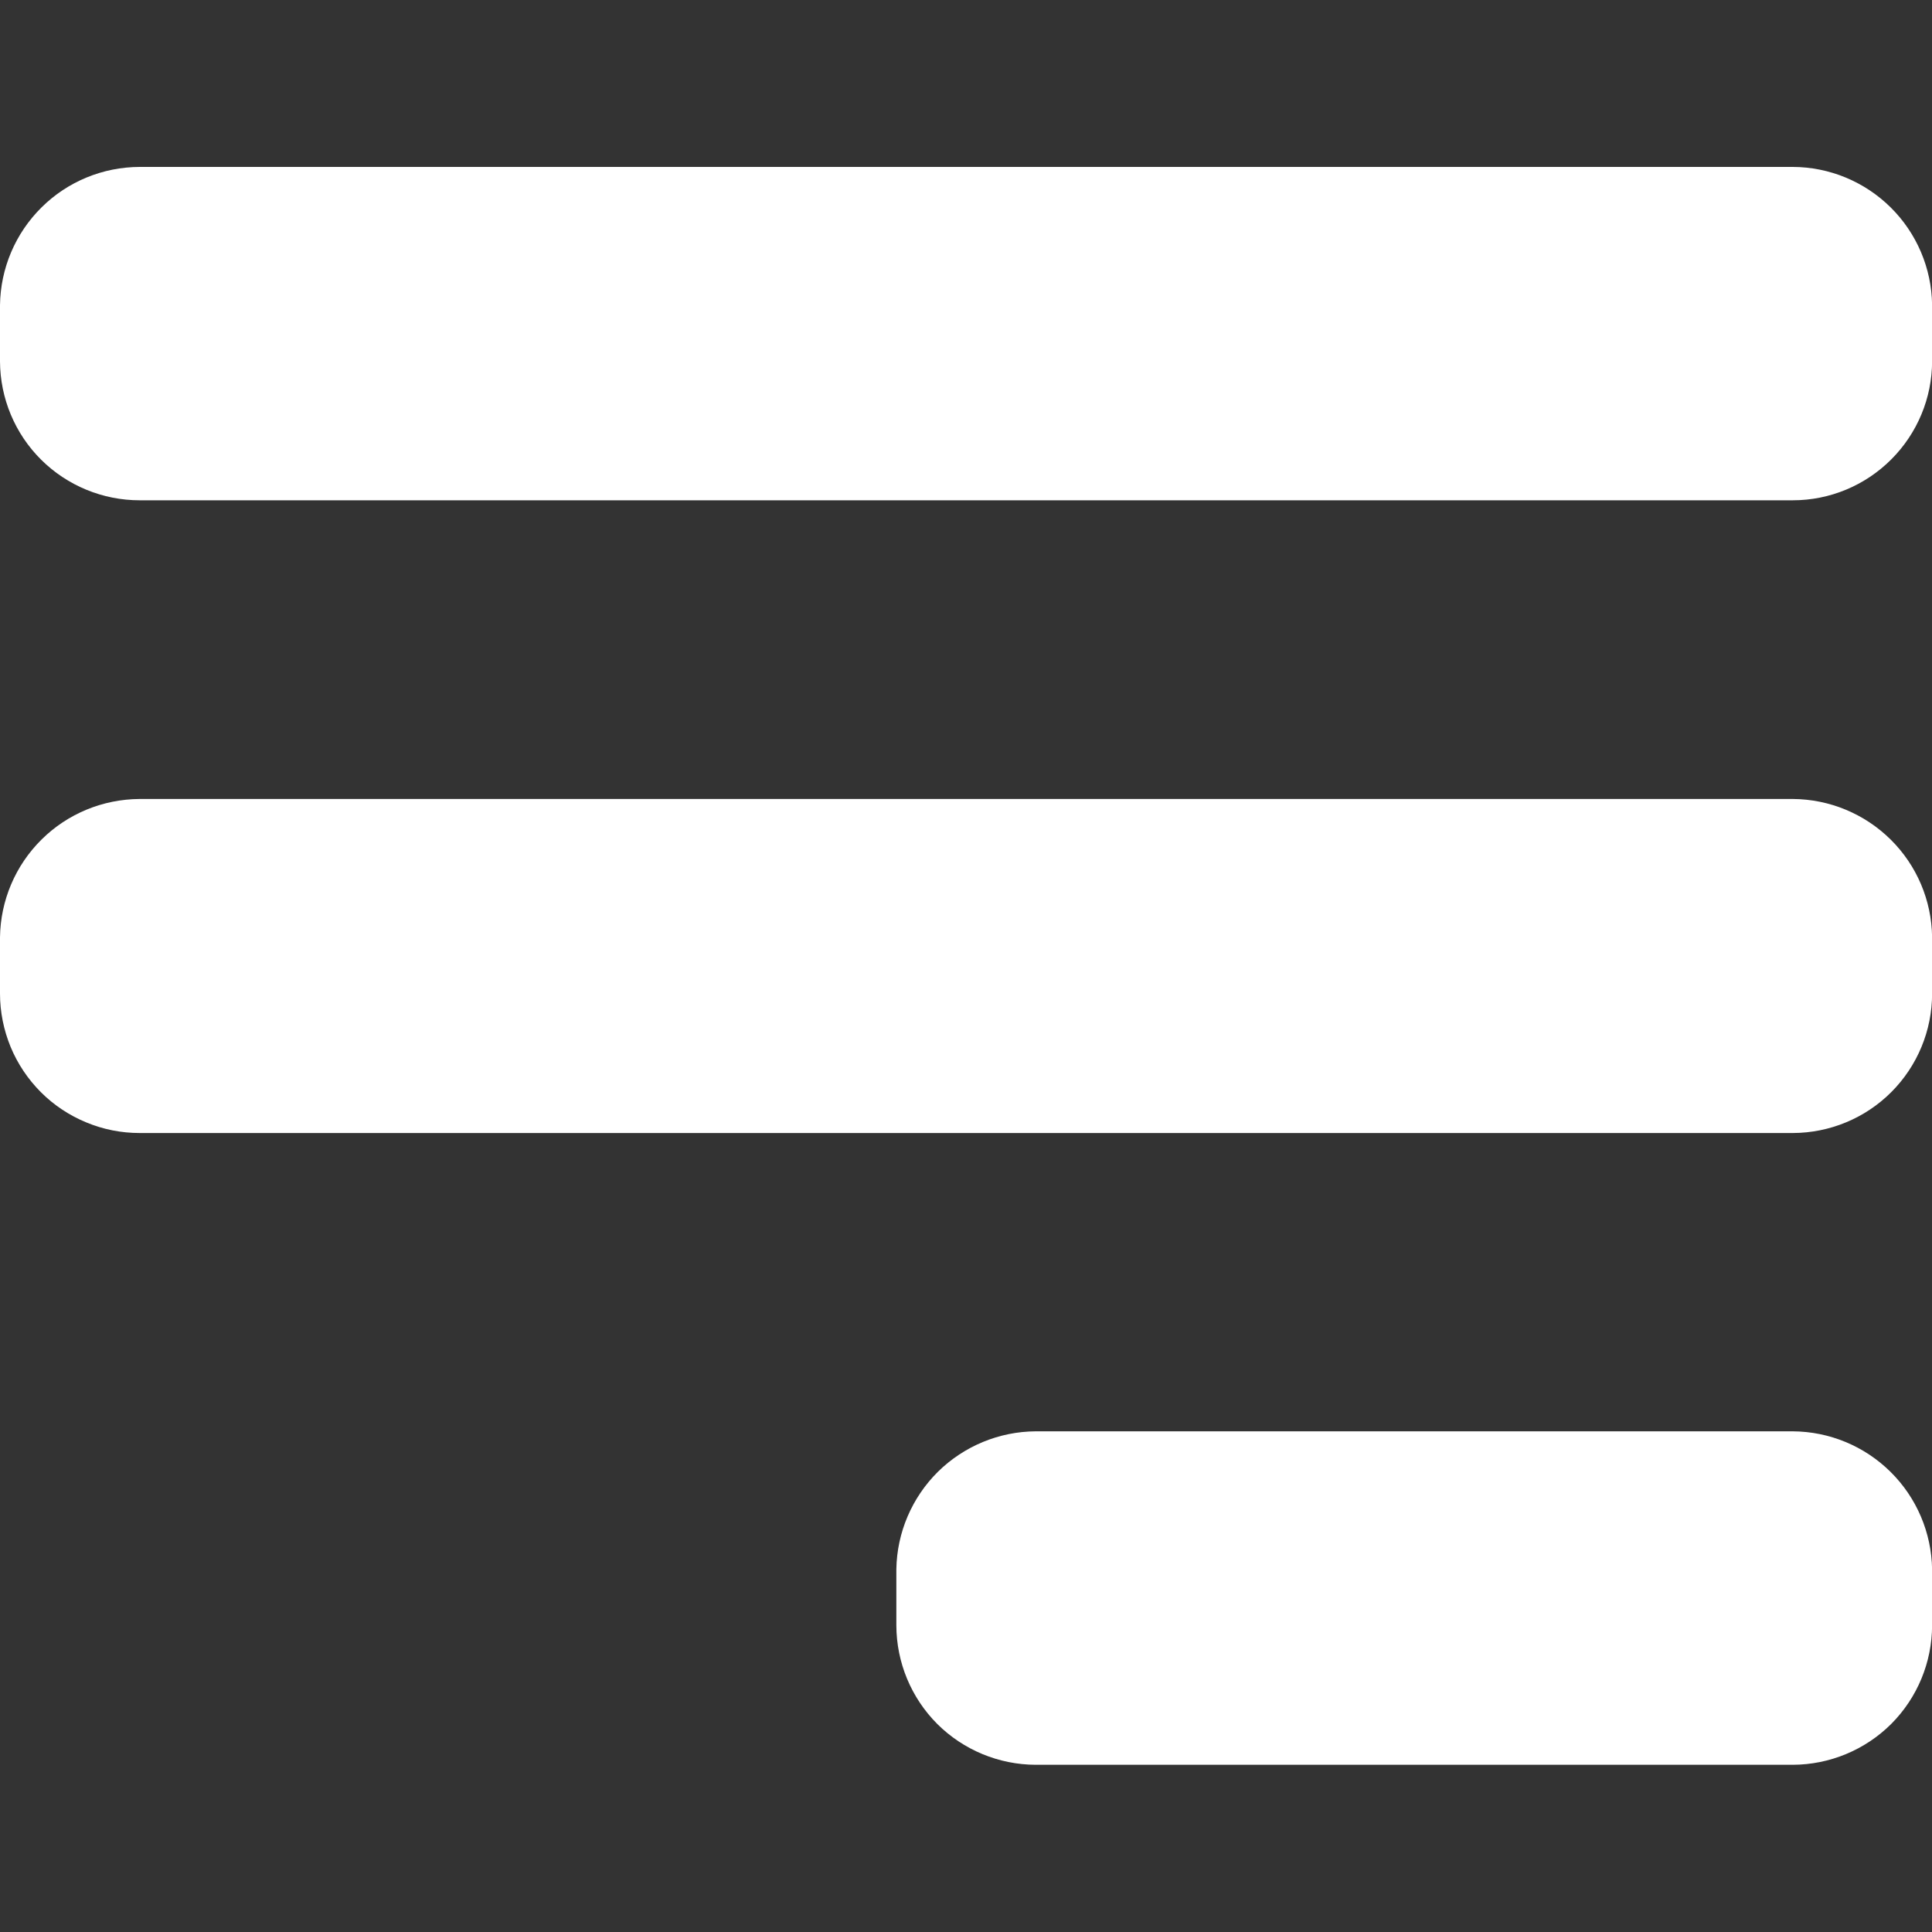 <svg width="20" height="20" viewBox="0 0 20 20" fill="none" xmlns="http://www.w3.org/2000/svg">
<rect x="0" y="0" width="20" height="20" fill="#333333" stroke="none"/>
<g clip-path="url(#clip0_5863_13466)">
<path d="M1.446 1.728H18.559C18.938 1.729 19.302 1.88 19.572 2.147C19.842 2.414 19.996 2.777 20.001 3.156V3.738C20.001 4.12 19.848 4.486 19.578 4.756C19.307 5.027 18.941 5.179 18.559 5.179H1.446C1.064 5.179 0.697 5.028 0.426 4.759C0.155 4.49 0.002 4.124 0 3.742L0 3.159C0.005 2.778 0.159 2.415 0.43 2.147C0.7 1.879 1.065 1.729 1.446 1.728V1.728Z" fill="white"/>
<path d="M1.446 8.271H18.559C18.938 8.273 19.302 8.424 19.572 8.691C19.842 8.958 19.996 9.32 20.001 9.7V10.286C20.001 10.668 19.849 11.035 19.578 11.306C19.308 11.576 18.941 11.728 18.559 11.729H1.446C1.256 11.729 1.068 11.692 0.893 11.619C0.718 11.547 0.558 11.441 0.424 11.307C0.29 11.173 0.183 11.014 0.11 10.838C0.038 10.663 0 10.475 0 10.286L0 9.703C0.005 9.322 0.159 8.959 0.43 8.691C0.7 8.423 1.065 8.273 1.446 8.271Z" fill="white"/>
<path d="M10.722 14.817H18.558C18.938 14.819 19.301 14.97 19.571 15.237C19.841 15.504 19.995 15.866 20.001 16.246V16.826C20 17.209 19.848 17.575 19.578 17.846C19.307 18.116 18.94 18.268 18.558 18.269H10.722C10.34 18.268 9.973 18.116 9.702 17.846C9.432 17.575 9.28 17.209 9.279 16.826V16.244C9.285 15.865 9.44 15.503 9.709 15.236C9.979 14.97 10.343 14.819 10.722 14.817V14.817Z" fill="white"/>
</g>
<defs>
<clipPath id="clip0_5863_13466">
<rect width="20" height="20" fill="white"/>
</clipPath>
</defs>
</svg>
